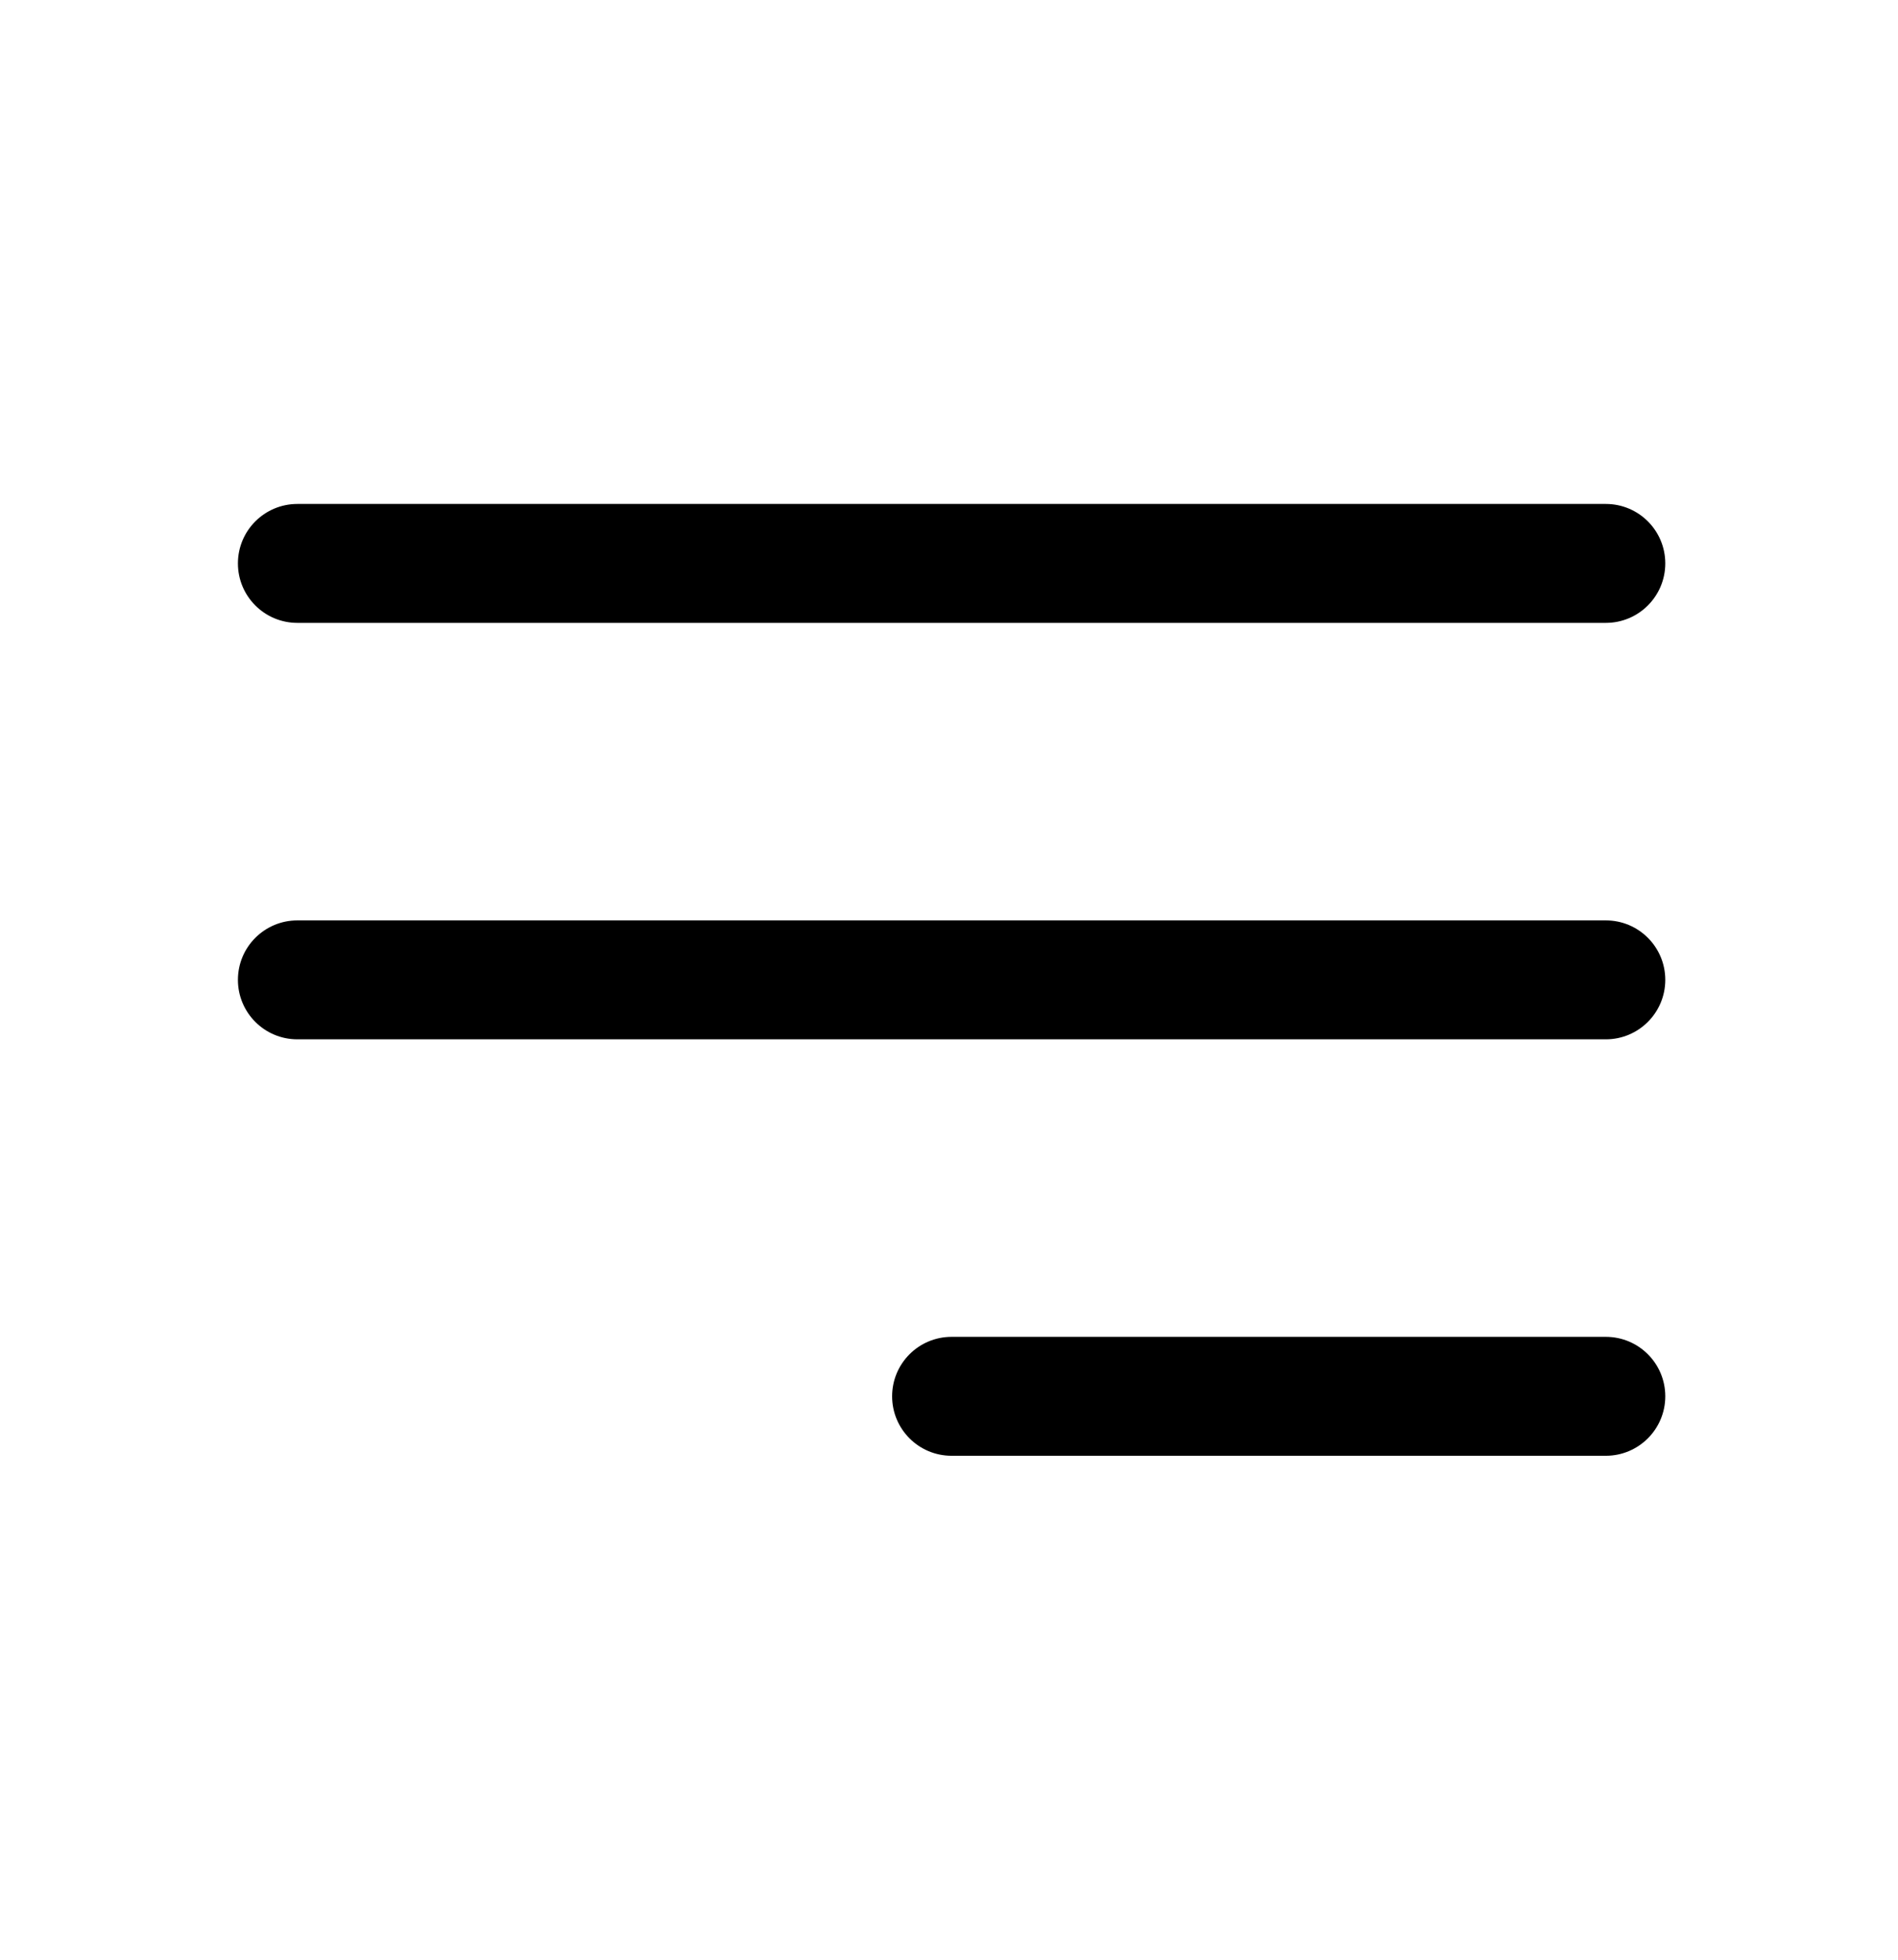 <!-- Generated by IcoMoon.io -->
<svg version="1.1" xmlns="http://www.w3.org/2000/svg" width="31" height="32" viewBox="0 0 31 32">
<path d="M3.886 9.2c0-0.537 0.435-0.971 0.971-0.971h21.371c0.537 0 0.971 0.435 0.971 0.971s-0.435 0.971-0.971 0.971h-21.371c-0.537 0-0.971-0.435-0.971-0.971zM3.886 16c0-0.537 0.435-0.971 0.971-0.971h21.371c0.537 0 0.971 0.435 0.971 0.971s-0.435 0.971-0.971 0.971h-21.371c-0.537 0-0.971-0.435-0.971-0.971zM14.571 22.8c0-0.537 0.435-0.971 0.971-0.971h10.686c0.537 0 0.971 0.435 0.971 0.971s-0.435 0.971-0.971 0.971h-10.686c-0.537 0-0.971-0.435-0.971-0.971z"></path>
</svg>

